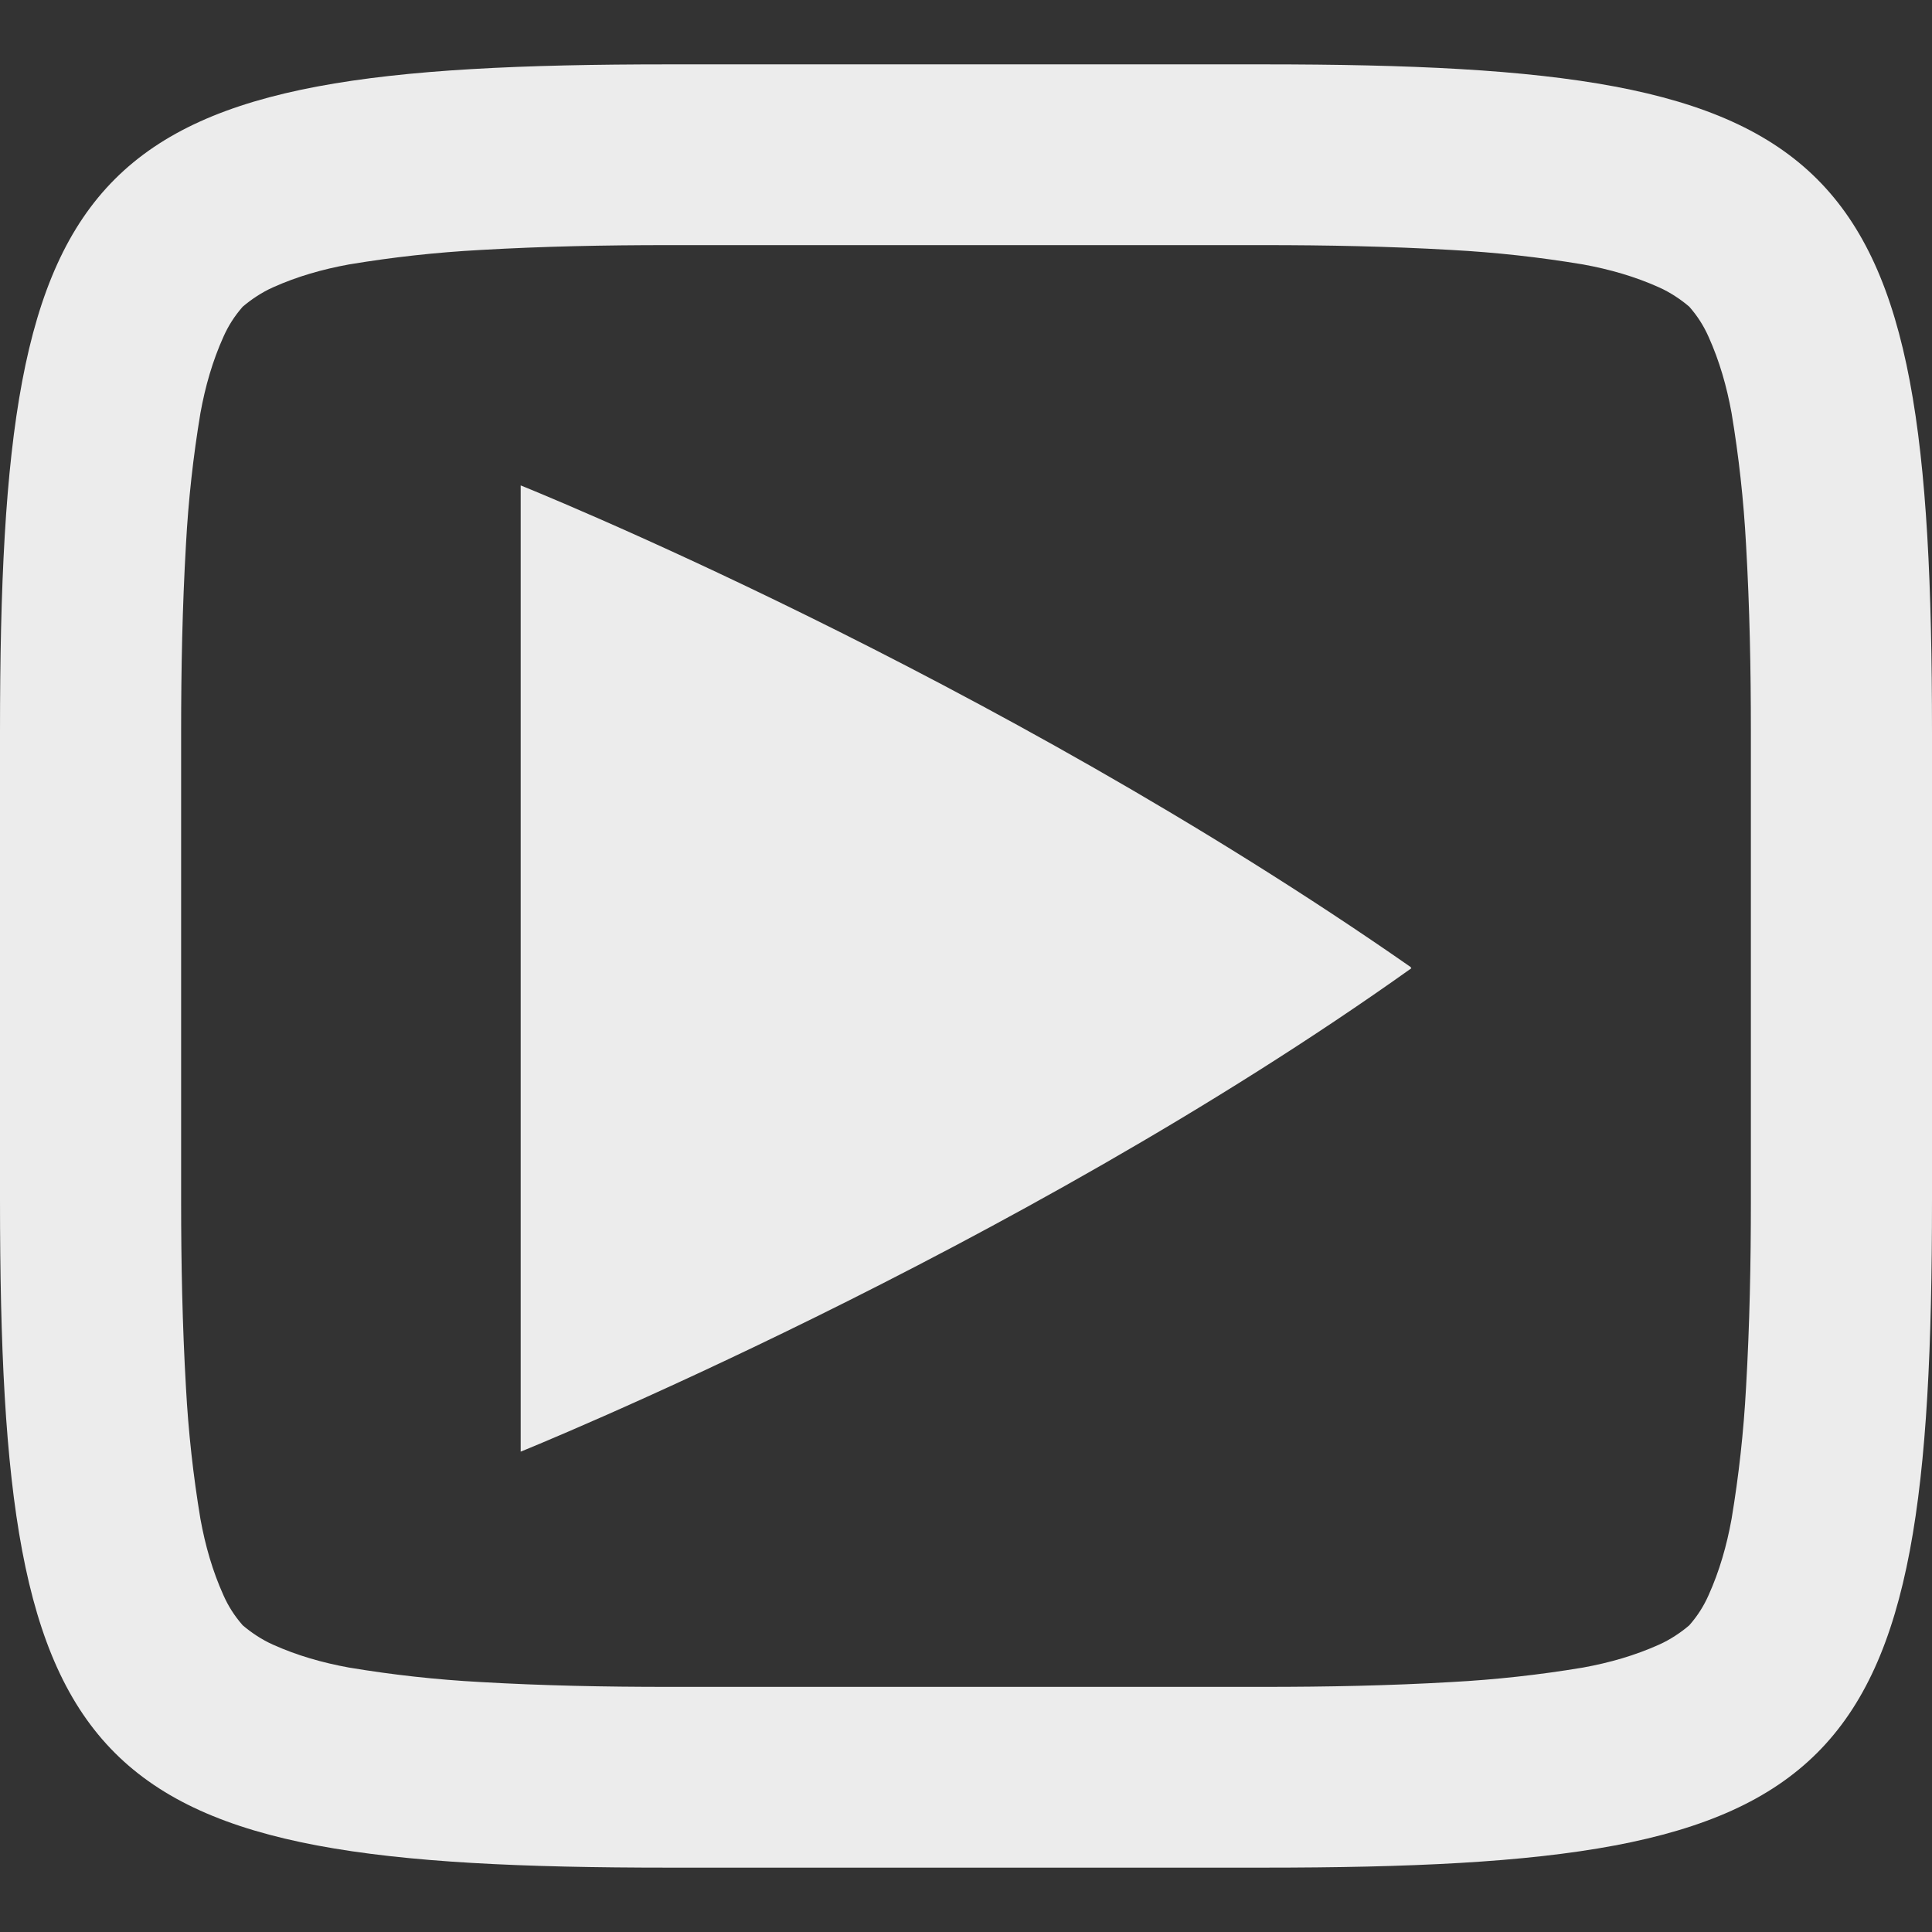 <svg xmlns="http://www.w3.org/2000/svg" width="16" height="16" version="1.1">
 <rect width="100%" height="100%" fill="#333333" stroke="none"/>
 <defs>
  <style id="current-color-scheme" type="text/css">
   .ColorScheme-Text { color: #ececec; } .ColorScheme-Highlight { color: #1AD6AB; }
  </style>
  <linearGradient id="arrongin" x1="0%" x2="0%" y1="0%" y2="100%">
   <stop id="stop3" offset="0%" stop-color="#dd9b44"/>
   <stop id="stop5" offset="100%" stop-color="#ad6c16"/>
  </linearGradient>
  <linearGradient id="aurora" x1="0%" x2="0%" y1="0%" y2="100%">
   <stop id="stop8" offset="0%" stop-color="#09D4DF"/>
   <stop id="stop10" offset="100%" stop-color="#9269F4"/>
  </linearGradient>
  <linearGradient id="cyberblue" x1="0%" x2="0%" y1="0%" y2="100%">
   <stop id="stop13" offset="0%" stop-color="#07B3FF"/>
   <stop id="stop15" offset="100%" stop-color="#007DE8"/>
  </linearGradient>
  <linearGradient id="cyberneon" x1="0%" x2="0%" y1="0%" y2="100%">
   <stop id="stop18" offset="0%" stop-color="#0abdc6"/>
   <stop id="stop20" offset="100%" stop-color="#ea00d9"/>
  </linearGradient>
  <linearGradient id="fitdance" x1="0%" x2="0%" y1="0%" y2="100%">
   <stop id="stop23" offset="0%" stop-color="#1AD6AB"/>
   <stop id="stop25" offset="100%" stop-color="#329DB6"/>
  </linearGradient>
  <linearGradient id="oomox" x1="0%" x2="0%" y1="0%" y2="100%">
   <stop id="stop28" offset="0%" stop-color="#efefe7"/>
   <stop id="stop30" offset="100%" stop-color="#8f8f8b"/>
  </linearGradient>
  <linearGradient id="rainblue" x1="0%" x2="0%" y1="0%" y2="100%">
   <stop id="stop33" offset="0%" stop-color="#00F260"/>
   <stop id="stop35" offset="100%" stop-color="#0575E6"/>
  </linearGradient>
  <linearGradient id="redcarbon" x1="1.291" x2="1.291" y1="13.943" y2="21.689" gradientTransform="matrix(1.549,0,0,1.162,0,-9.2)" gradientUnits="userSpaceOnUse">
   <stop id="stop38" offset="0%" stop-color="#FF6D57"/>
   <stop id="stop40" offset="50%" stop-color="#FF5160"/>
   <stop id="stop42" offset="100%" stop-color="#F50F22"/>
  </linearGradient>
  <linearGradient id="sunrise" x1="0%" x2="0%" y1="0%" y2="100%">
   <stop id="stop45" offset="0%" stop-color="#FF8501"/>
   <stop id="stop47" offset="100%" stop-color="#FFCB01"/>
  </linearGradient>
  <linearGradient id="telinkrin" x1="0%" x2="0%" y1="0%" y2="100%">
   <stop id="stop50" offset="0%" stop-color="#b2ced6"/>
   <stop id="stop52" offset="100%" stop-color="#6da5b7"/>
  </linearGradient>
  <linearGradient id="60spsycho" x1="0%" x2="0%" y1="0%" y2="100%">
   <stop id="stop55" offset="0%" stop-color="#df5940"/>
   <stop id="stop57" offset="25%" stop-color="#d8d15f"/>
   <stop id="stop59" offset="50%" stop-color="#e9882a"/>
   <stop id="stop61" offset="100%" stop-color="#279362"/>
  </linearGradient>
  <linearGradient id="90ssummer" x1="0%" x2="0%" y1="0%" y2="100%">
   <stop id="stop64" offset="0%" stop-color="#f618c7"/>
   <stop id="stop66" offset="20%" stop-color="#94ffab"/>
   <stop id="stop68" offset="50%" stop-color="#fbfd54"/>
   <stop id="stop70" offset="100%" stop-color="#0f83ae"/>
  </linearGradient>
 </defs>
 <path fill="currentColor" class="ColorScheme-Text" fill-rule="evenodd" d="M 10.465 0.533 C 15.308 0.533 16 1.224 16 6.063 L 16 9.938 C 16 14.776 15.308 15.467 10.465 15.467 L 5.535 15.467 C 0.692 15.467 0 14.776 0 9.938 L 0 6.063 C 0 1.224 0.692 0.533 5.535 0.533 L 10.465 0.533 Z M 10.47 2.03 C 10.99 2.03 11.5 2.04 12.02 2.07 C 12.39 2.09 12.75 2.13 13.11 2.19 C 13.33 2.23 13.54 2.29 13.74 2.38 C 13.83 2.42 13.92 2.48 13.99 2.54 C 14.06 2.62 14.11 2.7 14.15 2.79 C 14.24 2.99 14.3 3.2 14.34 3.42 C 14.4 3.78 14.44 4.14 14.46 4.51 C 14.49 5.03 14.5 5.54 14.5 6.06 C 14.5 6.06 14.5 6.06 14.5 6.06 L 14.5 9.94 C 14.5 9.94 14.5 9.94 14.5 9.95 C 14.5 10.46 14.49 10.97 14.46 11.49 C 14.44 11.86 14.4 12.22 14.34 12.58 C 14.3 12.8 14.24 13.01 14.15 13.21 C 14.11 13.3 14.06 13.38 13.99 13.46 C 13.92 13.52 13.83 13.58 13.74 13.62 C 13.54 13.71 13.33 13.77 13.11 13.81 C 12.75 13.87 12.39 13.91 12.02 13.93 C 11.5 13.96 10.99 13.97 10.47 13.97 C 10.47 13.97 10.47 13.97 10.47 13.97 L 5.53 13.97 C 5.53 13.97 5.53 13.97 5.53 13.97 C 5.01 13.97 4.5 13.96 3.98 13.93 C 3.61 13.91 3.25 13.87 2.89 13.81 C 2.67 13.77 2.46 13.71 2.26 13.62 C 2.17 13.58 2.08 13.52 2.01 13.46 C 1.94 13.38 1.89 13.3 1.85 13.21 C 1.76 13.01 1.7 12.8 1.66 12.58 C 1.6 12.22 1.56 11.86 1.54 11.49 C 1.51 10.97 1.5 10.46 1.5 9.95 C 1.5 9.94 1.5 9.94 1.5 9.94 L 1.5 6.06 C 1.5 6.06 1.5 6.06 1.5 6.06 C 1.5 5.54 1.51 5.03 1.54 4.51 C 1.56 4.14 1.6 3.78 1.66 3.42 C 1.7 3.2 1.76 2.99 1.85 2.79 C 1.89 2.7 1.94 2.62 2.01 2.54 C 2.08 2.48 2.17 2.42 2.26 2.38 C 2.46 2.29 2.67 2.23 2.89 2.19 C 3.25 2.13 3.61 2.09 3.98 2.07 C 4.5 2.04 5.01 2.03 5.53 2.03 C 5.53 2.03 5.53 2.03 5.53 2.03 L 10.47 2.03 C 10.47 2.03 10.47 2.03 10.47 2.03 Z M 4.312 4.02 L 4.312 12.022 C 4.312 12.022 8.371 10.382 11.688 8.019 C 11.688 8.018 11.687 8.018 11.686 8.017 C 11.686 8.015 11.686 8.015 11.685 8.014 C 11.684 8.013 11.684 8.012 11.683 8.011 C 11.683 8.01 11.683 8.01 11.683 8.009 C 8.184 5.57 4.312 4.02 4.312 4.02 L 4.312 4.02 Z"/>
</svg>
